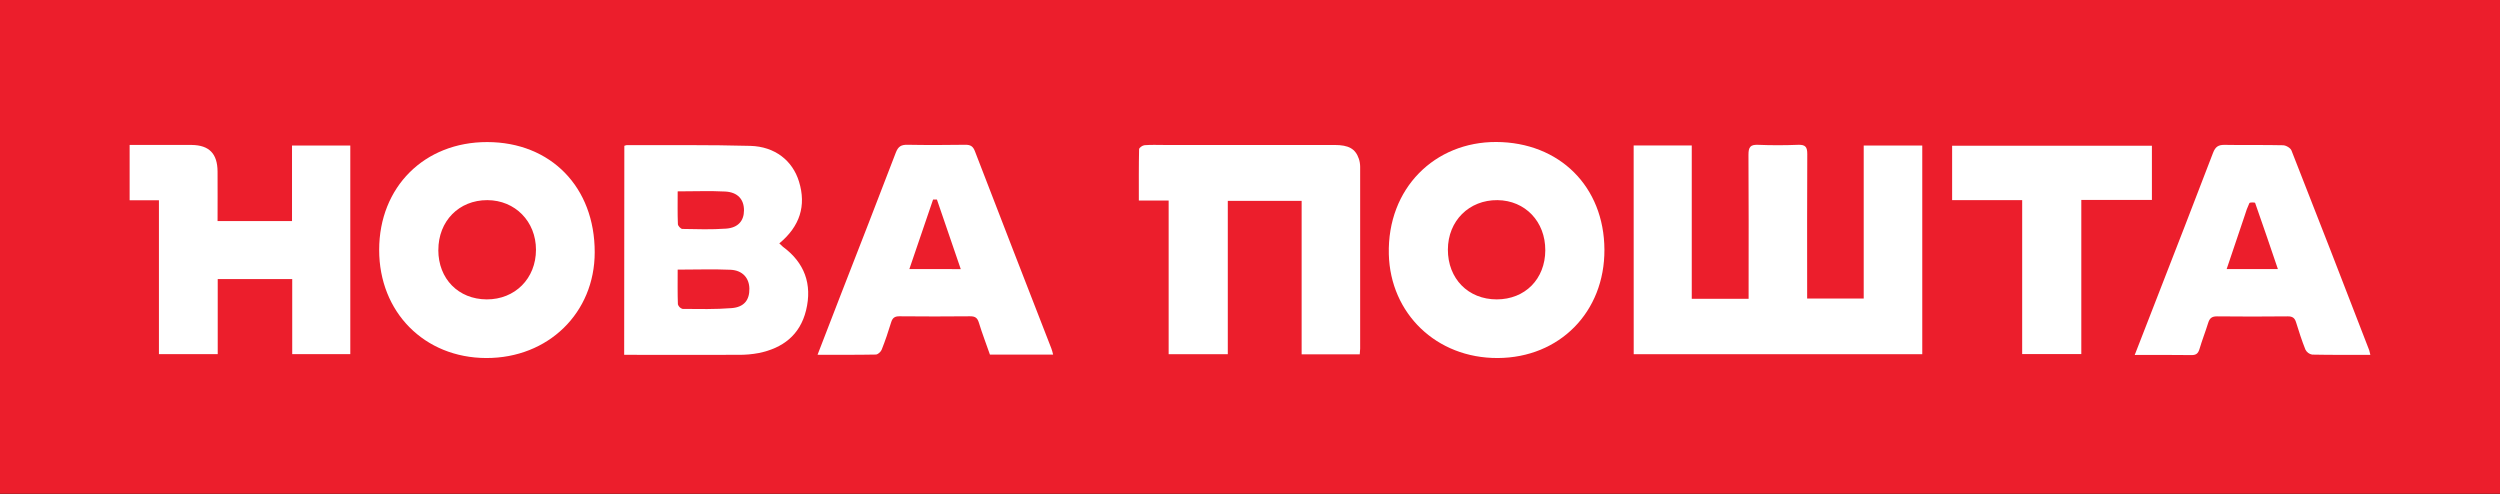 <svg width="405" height="80" viewBox="0 0 405 80" fill="none" xmlns="http://www.w3.org/2000/svg">
<rect width="405" height="80" fill="#1F1F1F"/>
<g clip-path="url(#clip0_0_1)">
<rect width="768" height="5956" transform="translate(-182 -915)" fill="#002C25"/>
<rect x="-182" y="-545" width="768" height="625" fill="url(#paint0_linear_0_1)"/>
<rect width="405" height="80" fill="#EC1E2C"/>
<g clip-path="url(#clip1_0_1)">
<path d="M264.652 23.569H274.065V48.403H283.275V46.573C283.275 39.402 283.301 32.228 283.252 25.057C283.252 23.861 283.542 23.407 284.785 23.46C286.957 23.551 289.14 23.545 291.312 23.46C292.473 23.416 292.787 23.819 292.778 24.966C292.735 32.187 292.758 39.408 292.758 46.629V48.362H301.921V23.575H311.407V57.378H264.661L264.652 23.569Z" fill="white"/>
<path d="M101.142 23.625C101.271 23.567 101.407 23.528 101.546 23.507C108.224 23.53 114.887 23.451 121.554 23.631C125.558 23.74 128.406 26.036 129.442 29.428C130.636 33.328 129.59 36.661 126.249 39.429C126.432 39.621 126.626 39.803 126.829 39.974C130.313 42.532 131.626 46.022 130.578 50.29C129.588 54.307 126.786 56.394 122.947 57.187C121.857 57.394 120.749 57.493 119.64 57.481C113.505 57.508 107.37 57.481 101.116 57.481L101.142 23.625ZM109.783 43.667C109.783 45.692 109.751 47.498 109.818 49.296C109.872 49.478 109.971 49.642 110.106 49.773C110.241 49.904 110.406 49.998 110.587 50.045C113.232 50.063 115.889 50.125 118.525 49.915C120.558 49.753 121.429 48.586 121.4 46.762C121.371 45.038 120.296 43.797 118.357 43.702C115.572 43.578 112.785 43.679 109.783 43.679V43.667ZM109.783 30.993C109.783 32.891 109.748 34.595 109.818 36.298C109.818 36.593 110.285 37.083 110.544 37.088C112.904 37.133 115.273 37.206 117.622 37.038C119.585 36.897 120.526 35.762 120.526 34.064C120.526 32.296 119.51 31.141 117.5 31.029C115.018 30.899 112.512 31.002 109.78 31.002L109.783 30.993Z" fill="white"/>
<path d="M220.278 57.405H210.865V32.541H198.903V57.384H189.321V32.482H184.493C184.493 29.623 184.472 26.882 184.533 24.17C184.533 23.937 185.088 23.548 185.404 23.522C186.461 23.436 187.53 23.486 188.598 23.486C197.787 23.486 206.981 23.486 216.181 23.486C218.504 23.486 219.581 24.102 220.136 25.729C220.273 26.145 220.344 26.581 220.345 27.02C220.356 36.845 220.356 46.669 220.345 56.494C220.339 56.777 220.301 57.063 220.278 57.405Z" fill="white"/>
<path d="M35.271 45.206V57.372H25.747V32.44H21V23.483H26.145C27.791 23.483 29.435 23.466 31.081 23.483C33.892 23.525 35.224 24.895 35.245 27.778C35.265 30.43 35.245 33.062 35.245 35.809H47.306V23.581H56.748V57.366H47.34V45.206H35.271Z" fill="white"/>
<path d="M61.425 40.481C61.425 30.295 68.751 22.997 78.939 23.015C89.244 23.032 96.36 30.327 96.343 40.87C96.343 50.694 88.794 58.029 78.768 58C68.742 57.971 61.417 50.567 61.425 40.481ZM71.007 40.51C71.007 45.17 74.264 48.483 78.846 48.501C83.428 48.518 86.828 45.126 86.828 40.451C86.828 35.874 83.442 32.434 78.951 32.423C74.343 32.411 71.004 35.827 71.013 40.51H71.007Z" fill="white"/>
<path d="M259.916 40.448C259.966 50.528 252.658 57.959 242.626 58C232.679 58.038 225.237 50.779 224.99 41.2C224.717 30.472 232.476 22.965 242.385 23.003C252.617 23.041 259.876 30.209 259.916 40.448ZM250.335 40.54C250.358 35.904 247.083 32.47 242.591 32.423C237.995 32.376 234.572 35.78 234.557 40.422C234.543 45.138 237.838 48.504 242.475 48.501C247.066 48.495 250.318 45.203 250.338 40.54H250.335Z" fill="white"/>
<path d="M170.608 57.449H160.37C159.79 55.763 159.116 54.048 158.585 52.294C158.341 51.48 157.963 51.23 157.153 51.239C153.332 51.276 149.512 51.276 145.693 51.239C144.932 51.239 144.584 51.501 144.363 52.226C143.91 53.72 143.405 55.203 142.833 56.647C142.697 56.995 142.215 57.431 141.884 57.437C138.797 57.499 135.708 57.472 132.442 57.472C133.722 54.163 134.944 50.988 136.178 47.808C139.166 40.118 142.18 32.44 145.118 24.733C145.504 23.725 145.989 23.436 147.006 23.454C150.147 23.513 153.292 23.498 156.433 23.454C157.226 23.454 157.632 23.71 157.928 24.477C162.04 35.144 166.169 45.798 170.315 56.438C170.448 56.747 170.501 57.078 170.608 57.449ZM155.643 43.596C154.328 39.765 153.056 36.045 151.782 32.328H151.158C149.892 36.042 148.623 39.756 147.316 43.587L155.643 43.596Z" fill="white"/>
<path d="M383.997 57.484C380.76 57.484 377.662 57.511 374.569 57.446C374.338 57.407 374.119 57.313 373.929 57.172C373.739 57.031 373.585 56.847 373.478 56.635C372.897 55.188 372.418 53.688 371.962 52.214C371.741 51.48 371.355 51.245 370.606 51.251C366.782 51.286 362.958 51.298 359.137 51.251C358.284 51.251 357.95 51.584 357.718 52.329C357.285 53.729 356.745 55.094 356.33 56.5C356.118 57.219 355.816 57.534 355.029 57.523C352.03 57.478 349.03 57.505 345.825 57.505L349.303 48.562C352.381 40.637 355.479 32.718 358.507 24.774C358.888 23.772 359.378 23.448 360.398 23.469C363.542 23.53 366.689 23.454 369.831 23.53C370.313 23.53 371.053 23.958 371.216 24.373C375.455 35.149 379.654 45.939 383.814 56.744C383.888 56.987 383.949 57.234 383.997 57.484ZM360.717 43.593H369.018C367.772 39.933 366.576 36.393 365.331 32.874C365.293 32.77 364.46 32.756 364.399 32.903C364.094 33.564 363.839 34.246 363.635 34.946C362.659 37.79 361.713 40.64 360.717 43.593Z" fill="white"/>
<path d="M327.594 32.423H316.244V23.61H348.609V32.393H337.172V57.363H327.591L327.594 32.423Z" fill="white"/>
</g>
</g>
<defs>
<linearGradient id="paint0_linear_0_1" x1="202" y1="-545" x2="202" y2="80" gradientUnits="userSpaceOnUse">
<stop stop-opacity="0"/>
<stop offset="0.26"/>
<stop offset="0.589" stop-opacity="0.81"/>
<stop offset="1" stop-opacity="0"/>
</linearGradient>
<clipPath id="clip0_0_1">
<rect width="768" height="5956" fill="white" transform="translate(-182 -915)"/>
</clipPath>
<clipPath id="clip1_0_1">
<rect width="363" height="35" fill="white" transform="translate(21 23)"/>
</clipPath>
</defs>
</svg>
